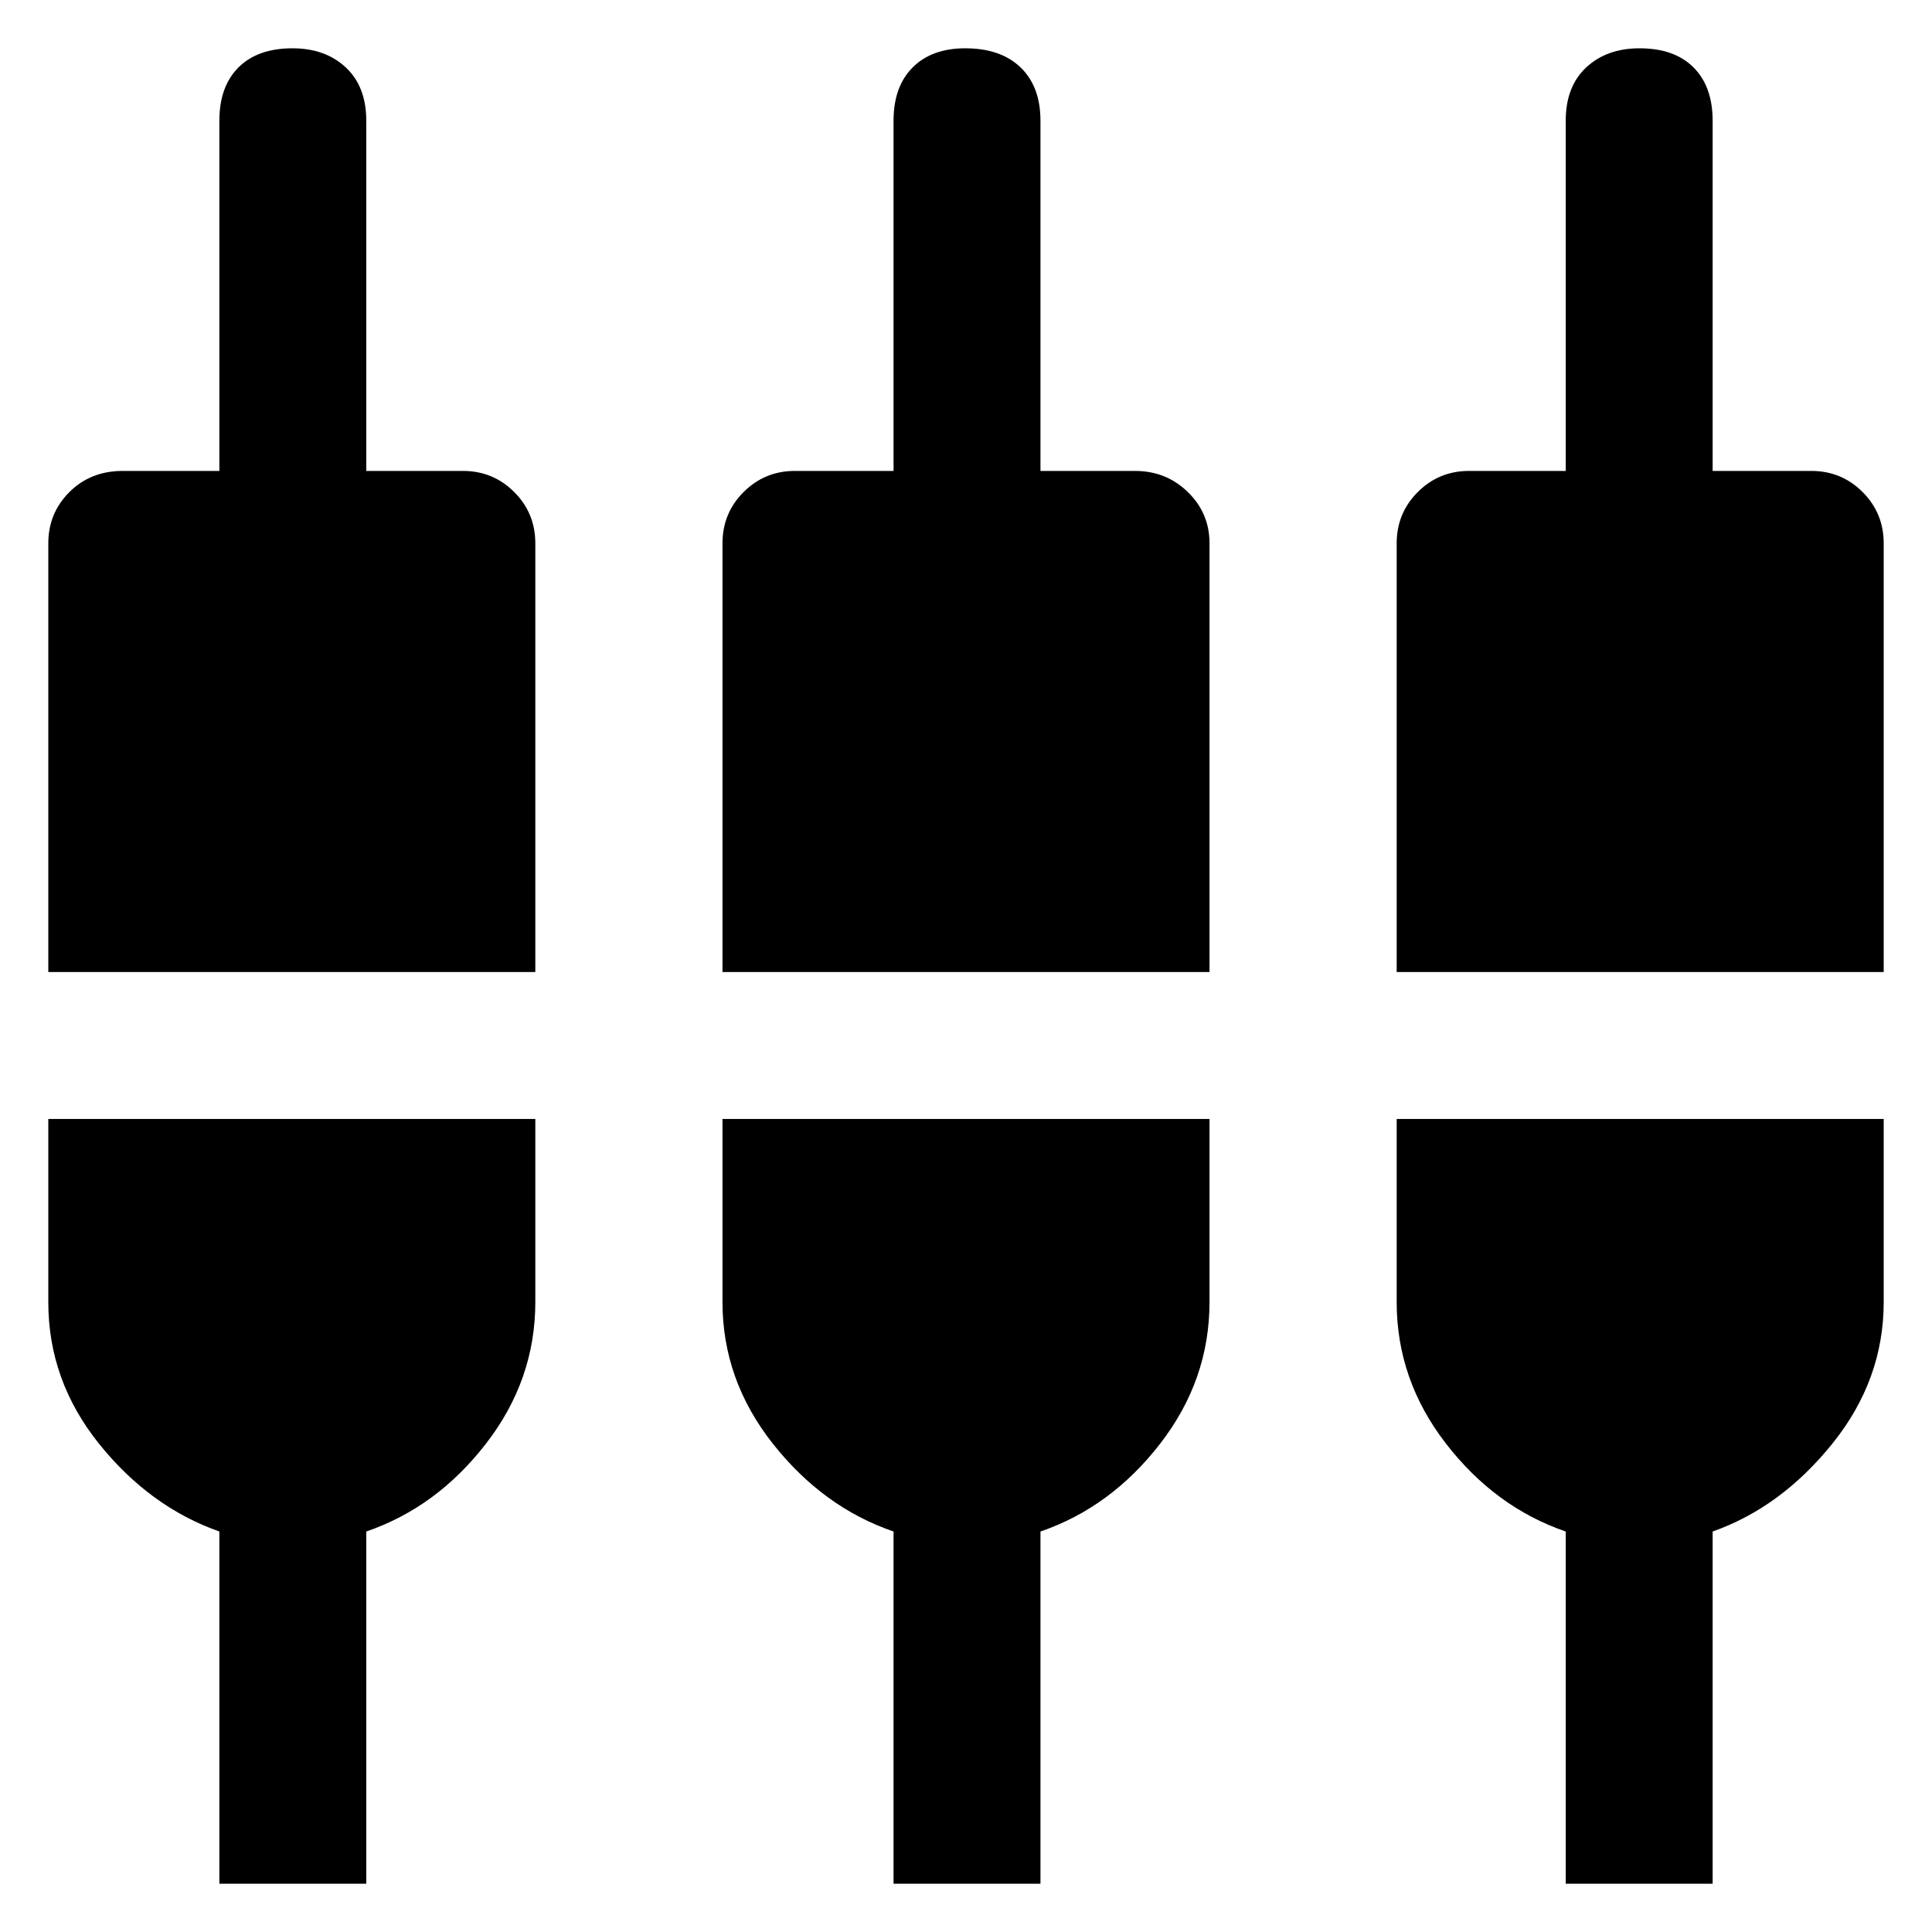 <svg xmlns="http://www.w3.org/2000/svg" height="48" viewBox="0 -960 960 960" width="48"><path d="M109-24v-175q-34.56-12.18-59.78-43.59Q24-274 24-313v-91h242v91q0 38.66-24.5 70.33T182-199v175h-73Zm335 0v-175q-35-12-60-43.67T359-313v-91h242v91q0 38.66-24.5 70.33T517-199v175h-73Zm334 0v-175q-35-12-59.5-43.67T694-313v-91h242v91q0 38.66-25.5 70.33T851-199v175h-73ZM24-477v-213q0-15.03 10.5-25.51Q45-726 61-726h48v-174q0-17 9.5-26.5t26.82-9.5q16.31 0 26.5 9.5Q182-917 182-900v174h48q15.02 0 25.51 10.49Q266-705.03 266-690v213H24Zm335 0v-213q0-15.03 10.49-25.51Q379.98-726 395-726h49v-174q0-17 9.5-26.5t26.11-9.5q17.62 0 27.5 9.5Q517-917 517-900v174h47q15.45 0 26.22 10.49Q601-705.03 601-690v213H359Zm335 0v-213q0-15.03 10.49-25.51Q714.97-726 730-726h48v-174q0-17 10.18-26.5 10.19-9.5 26.5-9.5 17.32 0 26.82 9.5T851-900v174h49q15.03 0 25.51 10.49Q936-705.03 936-690v213H694Z"/></svg>
